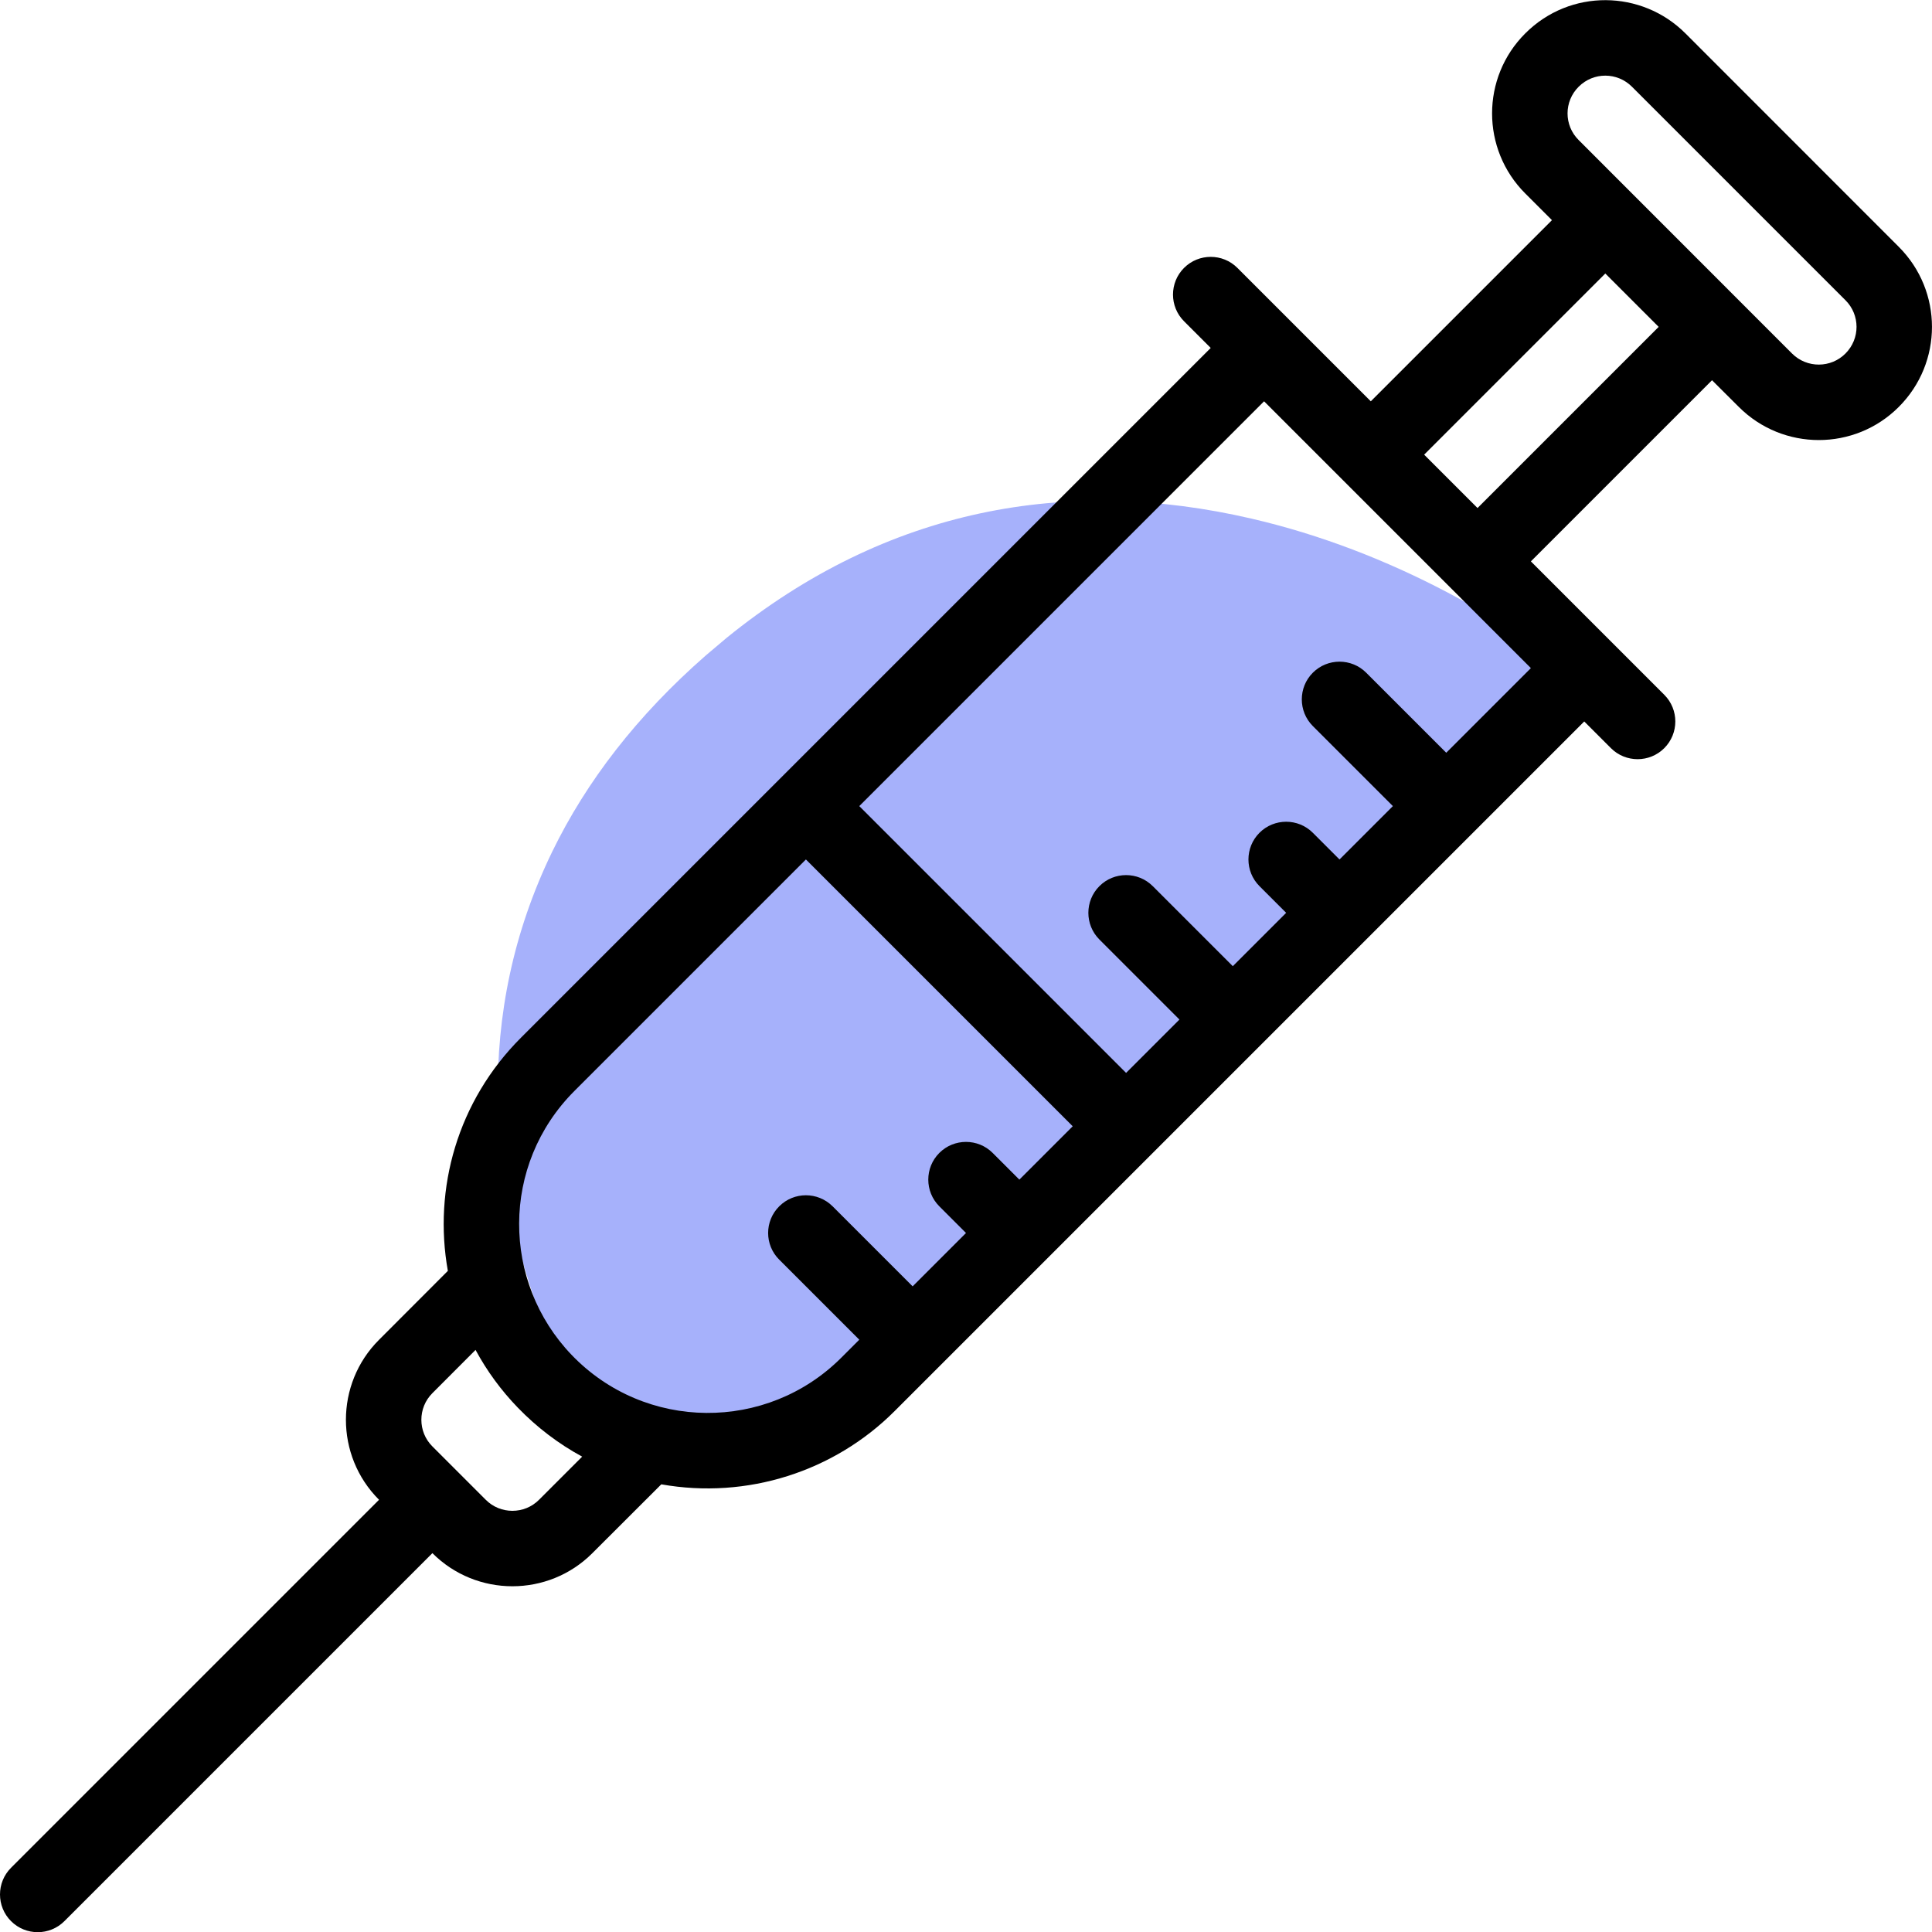 <?xml version="1.0" encoding="UTF-8"?>
<svg width="21px" height="21px" viewBox="0 0 21 21" version="1.1" xmlns="http://www.w3.org/2000/svg" xmlns:xlink="http://www.w3.org/1999/xlink">
    <title>syringe</title>
    <g id="Page-1" stroke="none" stroke-width="1" fill="none" fill-rule="evenodd">
        <g id="syringe" transform="translate(0, 0.002)" fill-rule="nonzero">
            <path d="M7.89,11.95 C7.73,11.79 7.47,11.79 7.31,11.95 C7.149,12.11 7.149,12.369 7.31,12.53 C7.47,12.69 7.73,12.69 7.89,12.53 C8.05,12.369 8.05,12.11 7.89,11.95 Z" id="Path" fill="#000000"></path>
            <path d="M7.897,6.932 C9.642,5.516 11.6,5.17 13.607,5.636 C14.356,5.81 15.068,6.088 15.727,6.434 C16.162,6.663 16.512,6.887 16.765,7.073 L16.765,7.073 L17.261,7.446 L9.854,14.853 L9.686,14.964 L6.809,16.115 L6.524,15.683 C6.377,15.447 6.186,15.086 5.997,14.622 C5.28,12.867 5.152,11.01 6.002,9.256 C6.375,8.489 6.927,7.774 7.671,7.123 L7.671,7.123 Z" id="Path" fill="#A6B1FB"></path>
            <path d="M20.639,2.681 L18.319,0.36 C17.844,-0.114 17.067,-0.127 16.579,0.361 C16.098,0.841 16.098,1.62 16.579,2.101 L16.869,2.391 L14.9,4.36 C14.766,4.226 13.581,3.041 13.45,2.91 C13.29,2.75 13.03,2.75 12.87,2.91 C12.71,3.07 12.71,3.33 12.87,3.49 L13.16,3.78 C13.013,3.926 6.181,10.759 5.664,11.276 C4.972,11.967 4.708,12.918 4.868,13.812 L4.12,14.561 C3.64,15.04 3.64,15.821 4.12,16.3 L0.12,20.3 C-0.04,20.46 -0.04,20.72 0.12,20.88 C0.28,21.04 0.54,21.04 0.7,20.88 L4.7,16.88 C5.179,17.36 5.96,17.36 6.439,16.88 L7.188,16.132 C8.121,16.298 9.069,15.992 9.724,15.336 C11.346,13.714 15.571,9.489 17.22,7.84 L17.51,8.13 C17.67,8.29 17.93,8.29 18.09,8.13 C18.25,7.97 18.25,7.71 18.09,7.55 C17.959,7.419 16.776,6.235 16.64,6.1 L18.609,4.131 L18.899,4.42 C19.38,4.902 20.16,4.901 20.639,4.421 C21.12,3.94 21.12,3.162 20.639,2.681 Z M5.859,16.3 C5.7,16.46 5.439,16.46 5.28,16.3 C4.573,15.593 4.745,15.765 4.7,15.72 C4.54,15.561 4.54,15.3 4.7,15.141 L5.169,14.671 C5.293,14.901 5.448,15.112 5.629,15.299 C5.833,15.51 6.069,15.691 6.328,15.831 L5.859,16.3 Z M11.08,12.82 L10.79,12.53 C10.63,12.37 10.37,12.37 10.21,12.53 C10.05,12.69 10.05,12.95 10.21,13.11 L10.5,13.4 L9.92,13.98 L9.05,13.11 C8.889,12.95 8.63,12.95 8.47,13.11 C8.309,13.27 8.309,13.53 8.47,13.69 L9.34,14.56 L9.144,14.756 C8.337,15.563 7.014,15.559 6.213,14.725 C5.454,13.933 5.441,12.659 6.244,11.856 L8.76,9.34 L11.66,12.24 L11.08,12.82 Z M16.64,7.26 L15.72,8.18 L14.85,7.31 C14.69,7.15 14.43,7.15 14.27,7.31 C14.11,7.47 14.11,7.73 14.27,7.89 L15.14,8.76 L14.56,9.34 L14.27,9.05 C14.11,8.89 13.85,8.89 13.69,9.05 C13.53,9.21 13.53,9.47 13.69,9.63 L13.98,9.92 L13.4,10.5 L12.53,9.63 C12.37,9.47 12.11,9.47 11.95,9.63 C11.79,9.79 11.79,10.05 11.95,10.21 L12.82,11.08 L12.24,11.66 L9.34,8.76 L13.74,4.36 L16.64,7.26 Z M16.06,5.52 L15.48,4.94 L17.449,2.971 L18.029,3.551 L16.06,5.52 Z M20.059,3.841 C19.902,3.999 19.642,4.003 19.479,3.841 C19.282,3.644 17.471,1.833 17.159,1.52 C16.998,1.36 16.999,1.1 17.159,0.941 C17.321,0.779 17.579,0.781 17.739,0.941 L20.059,3.261 C20.219,3.42 20.221,3.679 20.059,3.841 Z" id="Shape" fill="#000000"></path>
        </g>
    </g>
</svg>